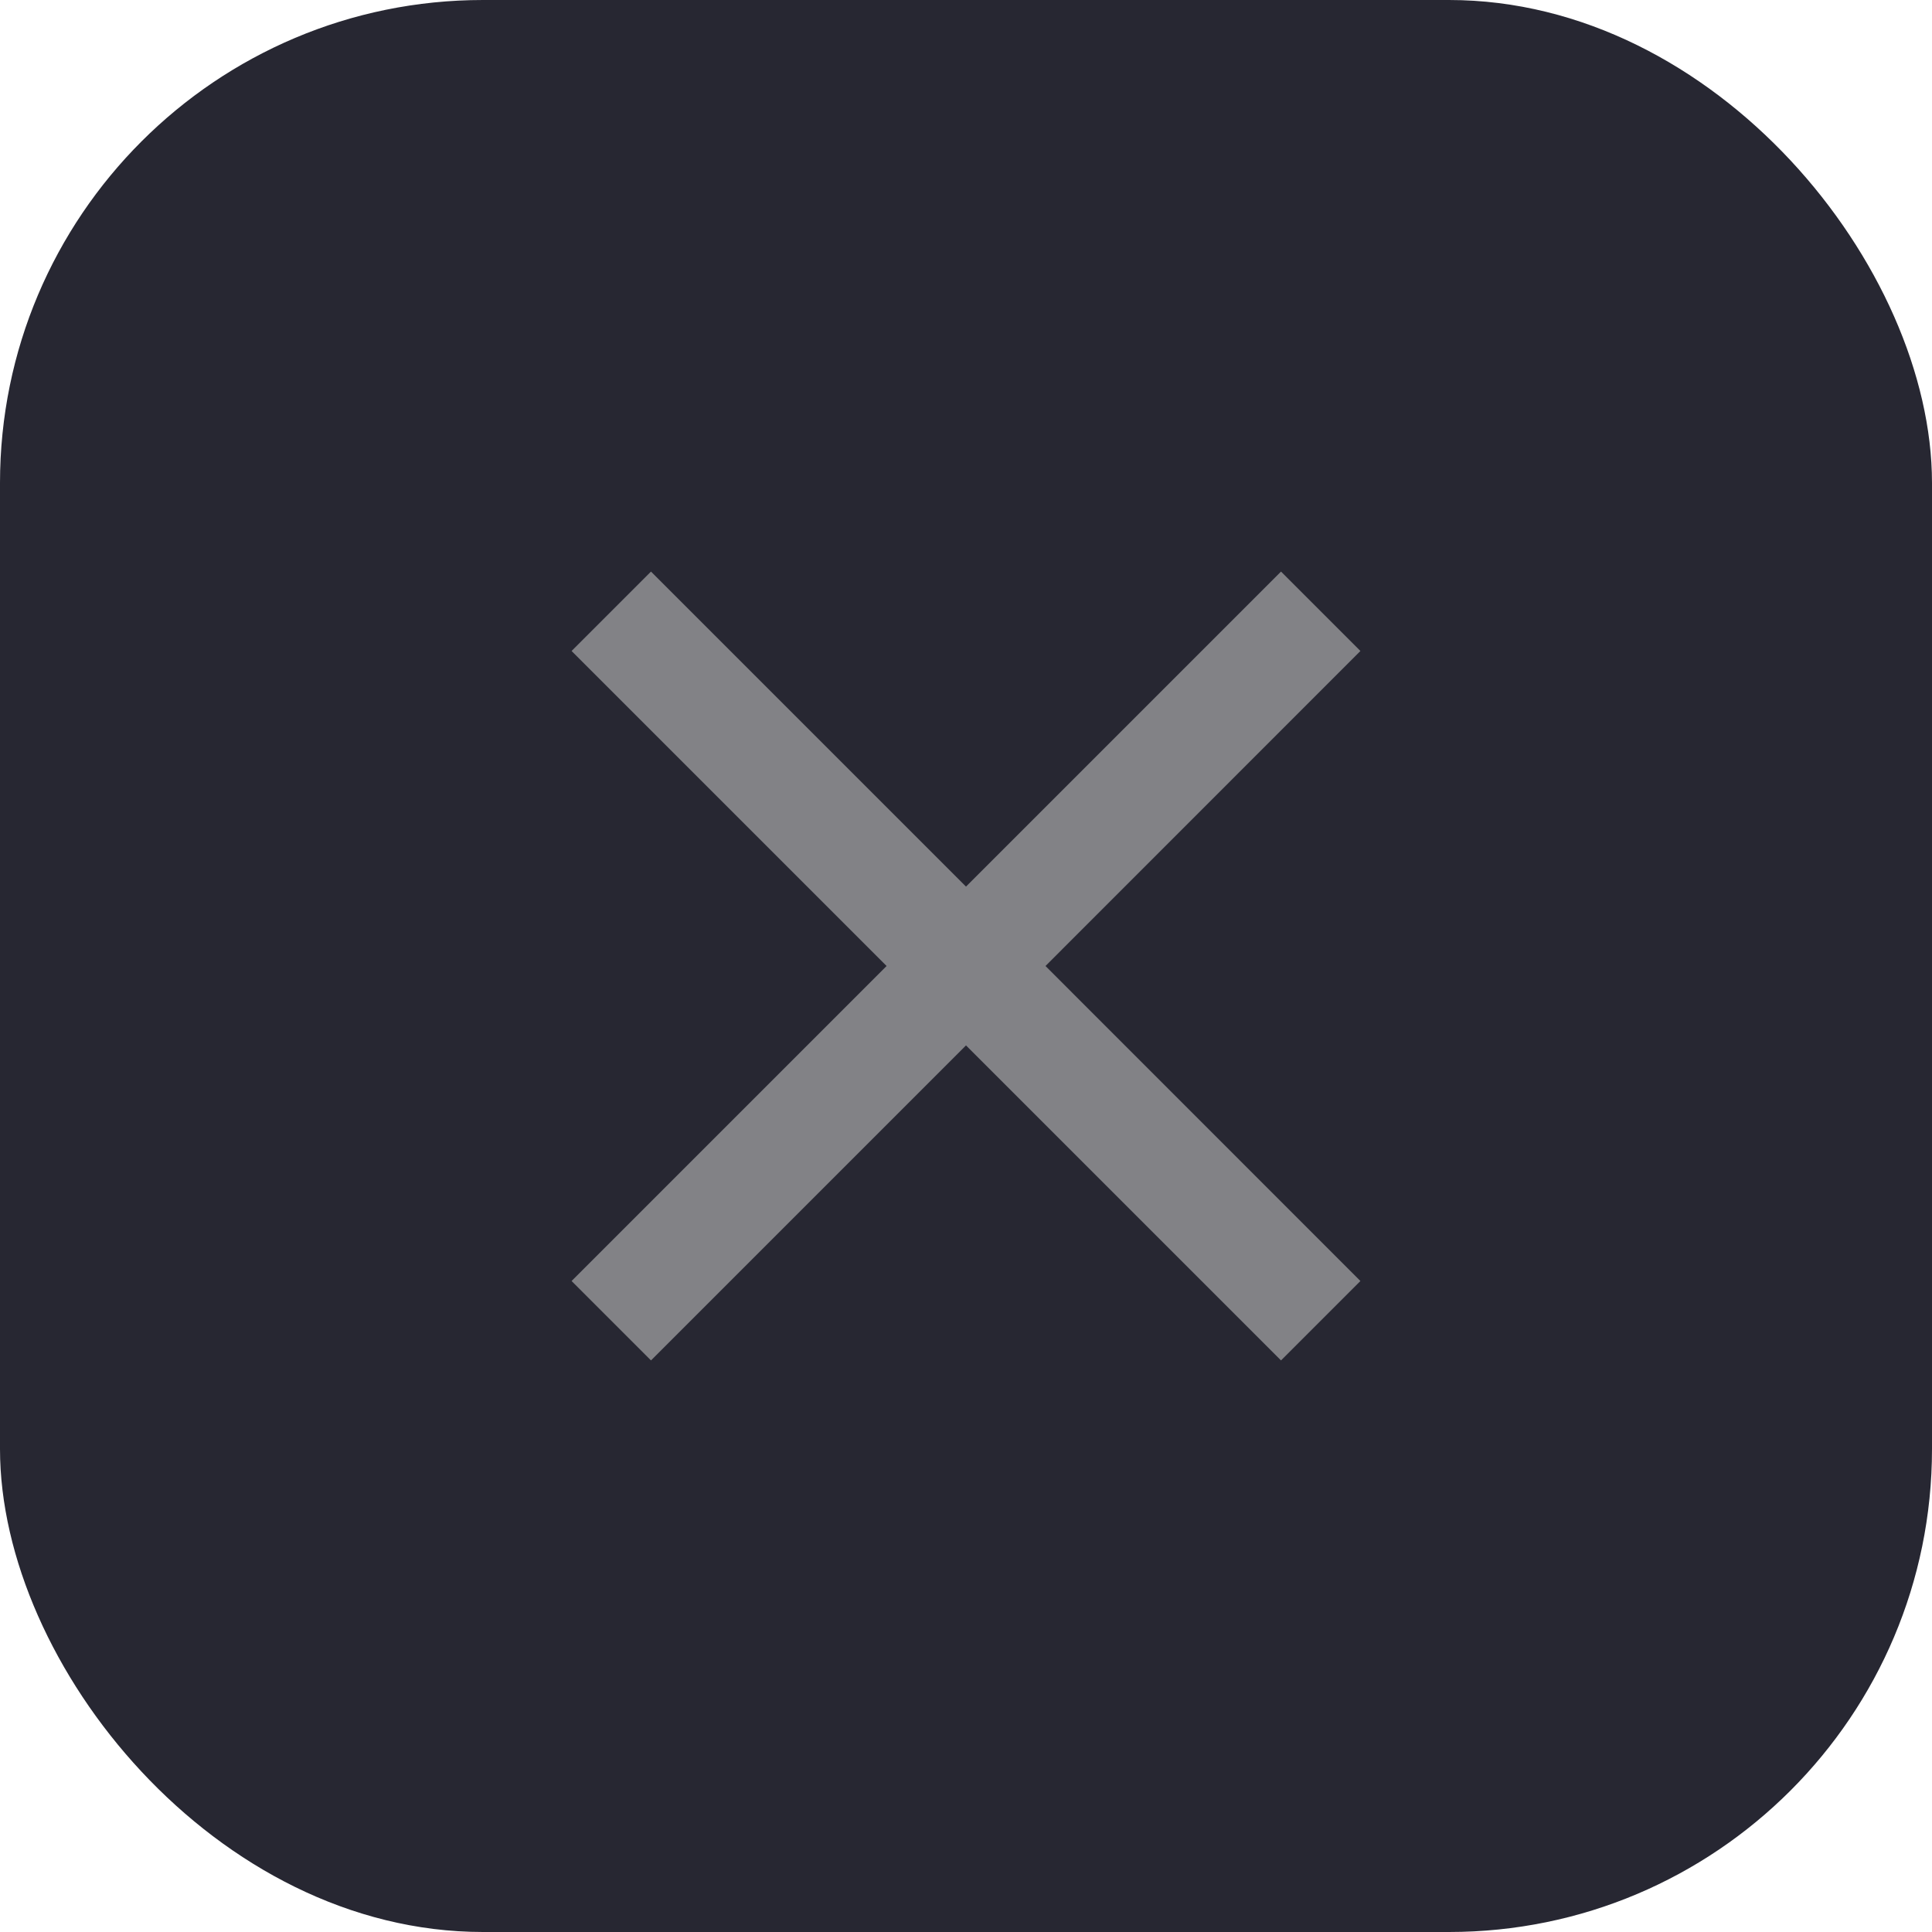 <svg width="20" height="20" viewBox="0 0 20 20" fill="none" xmlns="http://www.w3.org/2000/svg">
<rect width="20" height="20" rx="5" fill="#272732"/>
<path d="M13.261 5.917L10 9.178L6.739 5.917L5.917 6.739L9.178 10L5.917 13.261L6.739 14.083L10 10.822L13.261 14.083L14.083 13.261L10.823 10L14.083 6.739L13.261 5.917Z" fill="#828286"/>
</svg>
